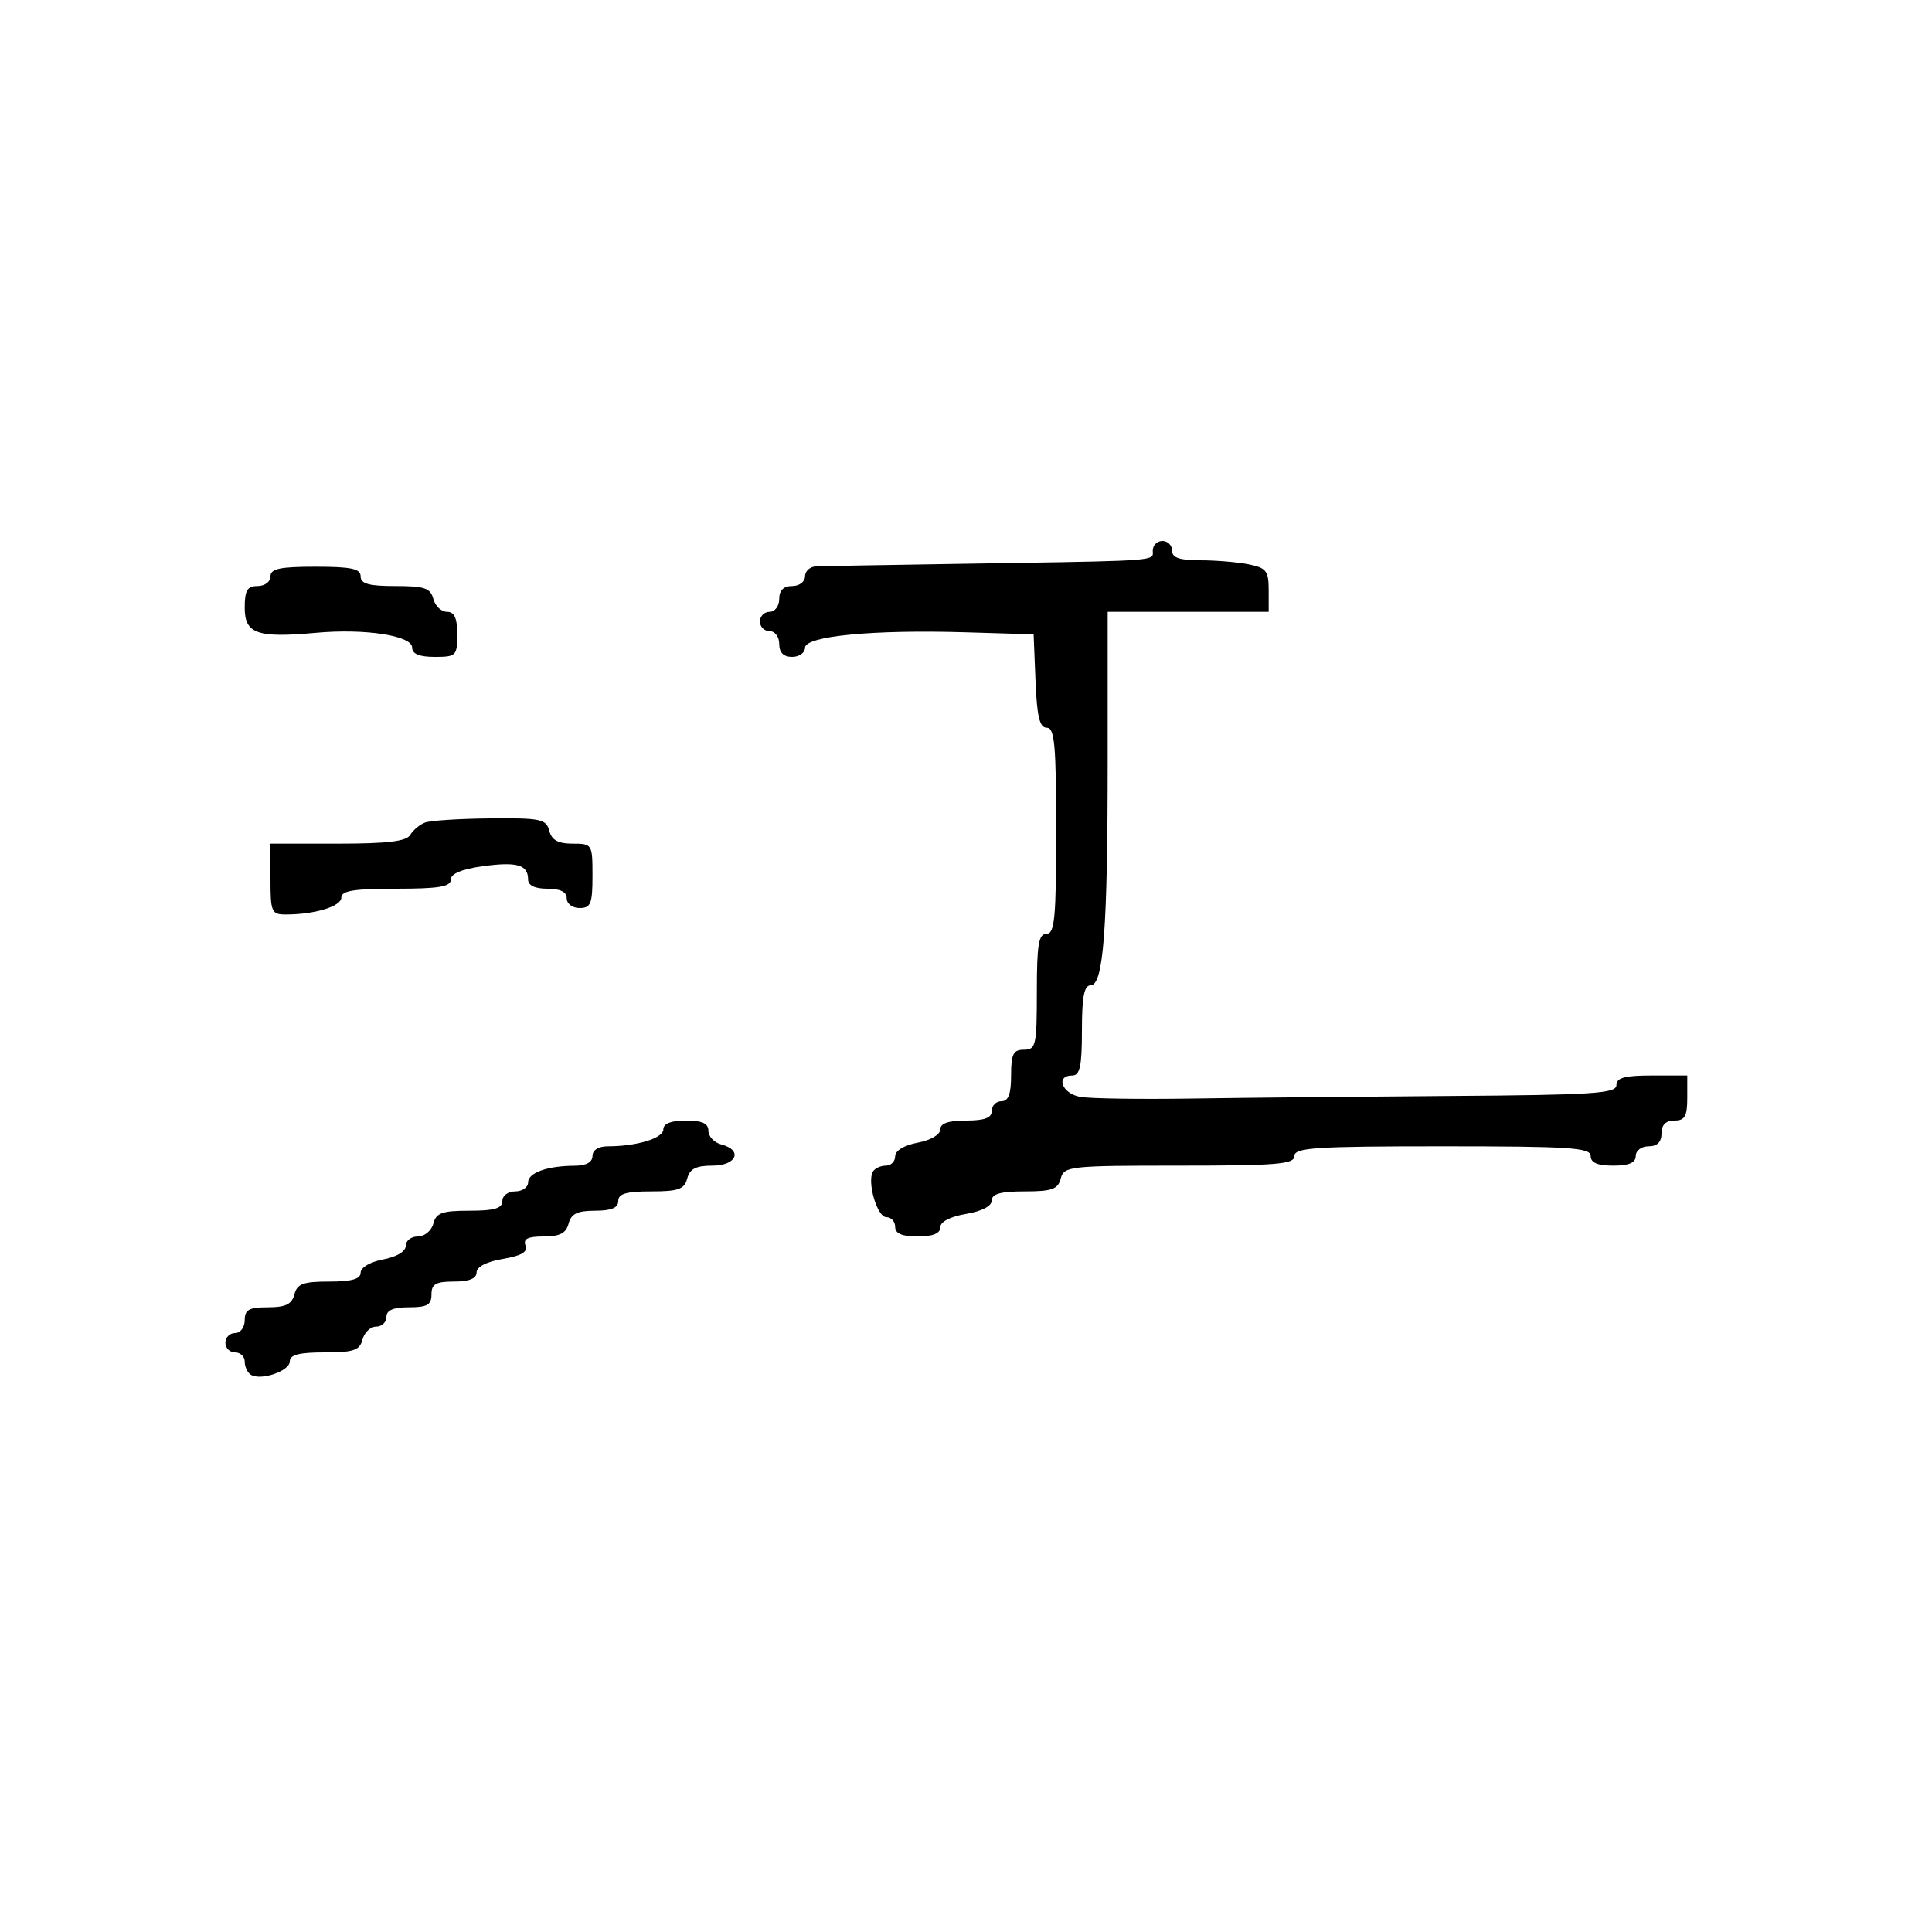 <svg xmlns="http://www.w3.org/2000/svg" width="300" height="300" viewBox="0 0 300 300" version="1.1">
  <defs/>
  <path d="M179,85.5 C179,84.675 179.675,84 180.5,84 C181.325,84 182,84.675 182,85.5 C182,86.605 183.153,87 186.375,87 C188.781,87 192.156,87.281 193.875,87.625 C196.634,88.177 197,88.645 197,91.625 L197,95 L172,95 L172,117.853 C172,144.296 171.346,153 169.358,153 C168.343,153 168,154.771 168,160 C168,165.556 167.69,167 166.5,167 C163.843,167 164.906,169.825 167.75,170.324 C169.262,170.59 177.025,170.706 185,170.583 C192.975,170.459 211.088,170.278 225.25,170.179 C247.393,170.025 251,169.79 251,168.5 C251,167.348 252.278,167 256.5,167 L262,167 L262,170.5 C262,173.333 261.619,174 260,174 C258.667,174 258,174.667 258,176 C258,177.333 257.333,178 256,178 C254.889,178 254,178.667 254,179.5 C254,180.548 252.944,181 250.5,181 C248.056,181 247,180.548 247,179.5 C247,178.21 243.778,178 224,178 C204.222,178 201,178.21 201,179.5 C201,180.777 198.346,181 183.117,181 C166.074,181 165.209,181.094 164.71,183 C164.274,184.67 163.346,185 159.094,185 C155.374,185 154,185.381 154,186.412 C154,187.28 152.459,188.085 150,188.5 C147.541,188.915 146,189.72 146,190.588 C146,191.535 144.848,192 142.5,192 C140.056,192 139,191.548 139,190.5 C139,189.675 138.381,189 137.625,189 C136.196,189 134.591,183.47 135.563,181.897 C135.868,181.404 136.766,181 137.559,181 C138.352,181 139,180.345 139,179.545 C139,178.675 140.405,177.827 142.5,177.434 C144.505,177.058 146,176.184 146,175.389 C146,174.435 147.254,174 150,174 C152.889,174 154,173.583 154,172.5 C154,171.675 154.675,171 155.5,171 C156.583,171 157,169.889 157,167 C157,163.667 157.333,163 159,163 C160.852,163 161,162.333 161,154 C161,146.667 161.278,145 162.5,145 C163.771,145 164,142.556 164,129 C164,115.658 163.758,113 162.544,113 C161.43,113 161.019,111.296 160.794,105.75 L160.5,98.5 L150,98.184 C135.555,97.75 125,98.764 125,100.585 C125,101.363 124.1,102 123,102 C121.667,102 121,101.333 121,100 C121,98.889 120.333,98 119.5,98 C118.675,98 118,97.325 118,96.5 C118,95.675 118.675,95 119.5,95 C120.333,95 121,94.111 121,93 C121,91.667 121.667,91 123,91 C124.111,91 125,90.333 125,89.5 C125,88.675 125.787,87.972 126.75,87.938 C127.713,87.903 137.5,87.733 148.5,87.56 C175.453,87.136 178.651,87.146 178.98,86.18 C179.044,85.993 179,85.77 179,85.5 Z M103,175.375 C103,174.47 104.197,174 106.5,174 C109.036,174 110,174.439 110,175.594 C110,176.47 110.9,177.423 112,177.71 C115.393,178.598 114.383,181 110.617,181 C108.074,181 107.103,181.497 106.71,183 C106.274,184.67 105.346,185 101.094,185 C97.233,185 96,185.363 96,186.5 C96,187.555 94.934,188 92.406,188 C89.654,188 88.69,188.468 88.29,190 C87.898,191.498 86.926,192 84.415,192 C81.952,192 81.205,192.371 81.6,193.4 C81.985,194.403 80.982,194.996 78.069,195.488 C75.556,195.913 74,196.716 74,197.588 C74,198.535 72.848,199 70.5,199 C67.667,199 67,199.381 67,201 C67,202.619 66.333,203 63.5,203 C61.056,203 60,203.452 60,204.5 C60,205.325 59.283,206 58.406,206 C57.53,206 56.577,206.9 56.29,208 C55.848,209.688 54.926,210 50.383,210 C46.451,210 45,210.375 45,211.392 C45,212.895 40.516,214.437 38.954,213.472 C38.429,213.147 38,212.234 38,211.441 C38,210.648 37.325,210 36.5,210 C35.675,210 35,209.325 35,208.5 C35,207.675 35.675,207 36.5,207 C37.333,207 38,206.111 38,205 C38,203.371 38.667,203 41.594,203 C44.346,203 45.31,202.532 45.71,201 C46.143,199.344 47.074,199 51.117,199 C54.617,199 56,198.607 56,197.611 C56,196.816 57.495,195.942 59.5,195.566 C61.595,195.173 63,194.325 63,193.455 C63,192.655 63.848,192 64.883,192 C65.926,192 67,191.107 67.29,190 C67.726,188.33 68.654,188 72.906,188 C76.767,188 78,187.637 78,186.5 C78,185.667 78.889,185 80,185 C81.1,185 82,184.377 82,183.617 C82,182.101 84.968,181.035 89.25,181.014 C91.022,181.005 92,180.466 92,179.5 C92,178.588 92.931,178 94.375,178 C98.88,178 103,176.746 103,175.375 Z M66,127.726 C66.825,127.413 71.385,127.122 76.133,127.079 C83.961,127.007 84.816,127.187 85.29,129 C85.671,130.456 86.654,131 88.906,131 C91.952,131 92,131.077 92,136 C92,140.333 91.733,141 90,141 C88.889,141 88,140.333 88,139.5 Q88,138 85,138 C83.055,138 82,137.493 82,136.559 C82,134.278 80.273,133.775 74.954,134.506 C71.687,134.956 70,135.667 70,136.594 C70,137.692 68.137,138 61.5,138 C54.955,138 53,138.316 53,139.375 C53,140.746 48.88,142 44.375,142 C42.163,142 42,141.623 42,136.5 L42,131 L52.45,131 C60.176,131 63.109,130.647 63.7,129.647 C64.14,128.902 65.175,128.038 66,127.726 Z M42,89.5 C42,88.31 43.444,88 49,88 C54.556,88 56,88.31 56,89.5 C56,90.648 57.265,91 61.383,91 C65.926,91 66.848,91.312 67.29,93 C67.577,94.1 68.53,95 69.406,95 C70.561,95 71,95.964 71,98.5 C71,101.833 70.833,102 67.5,102 C65.122,102 64,101.539 64,100.561 C64,98.694 56.688,97.569 49.05,98.262 C39.943,99.088 38,98.406 38,94.383 C38,91.667 38.394,91 40,91 C41.111,91 42,90.333 42,89.5 Z"/>
</svg>

